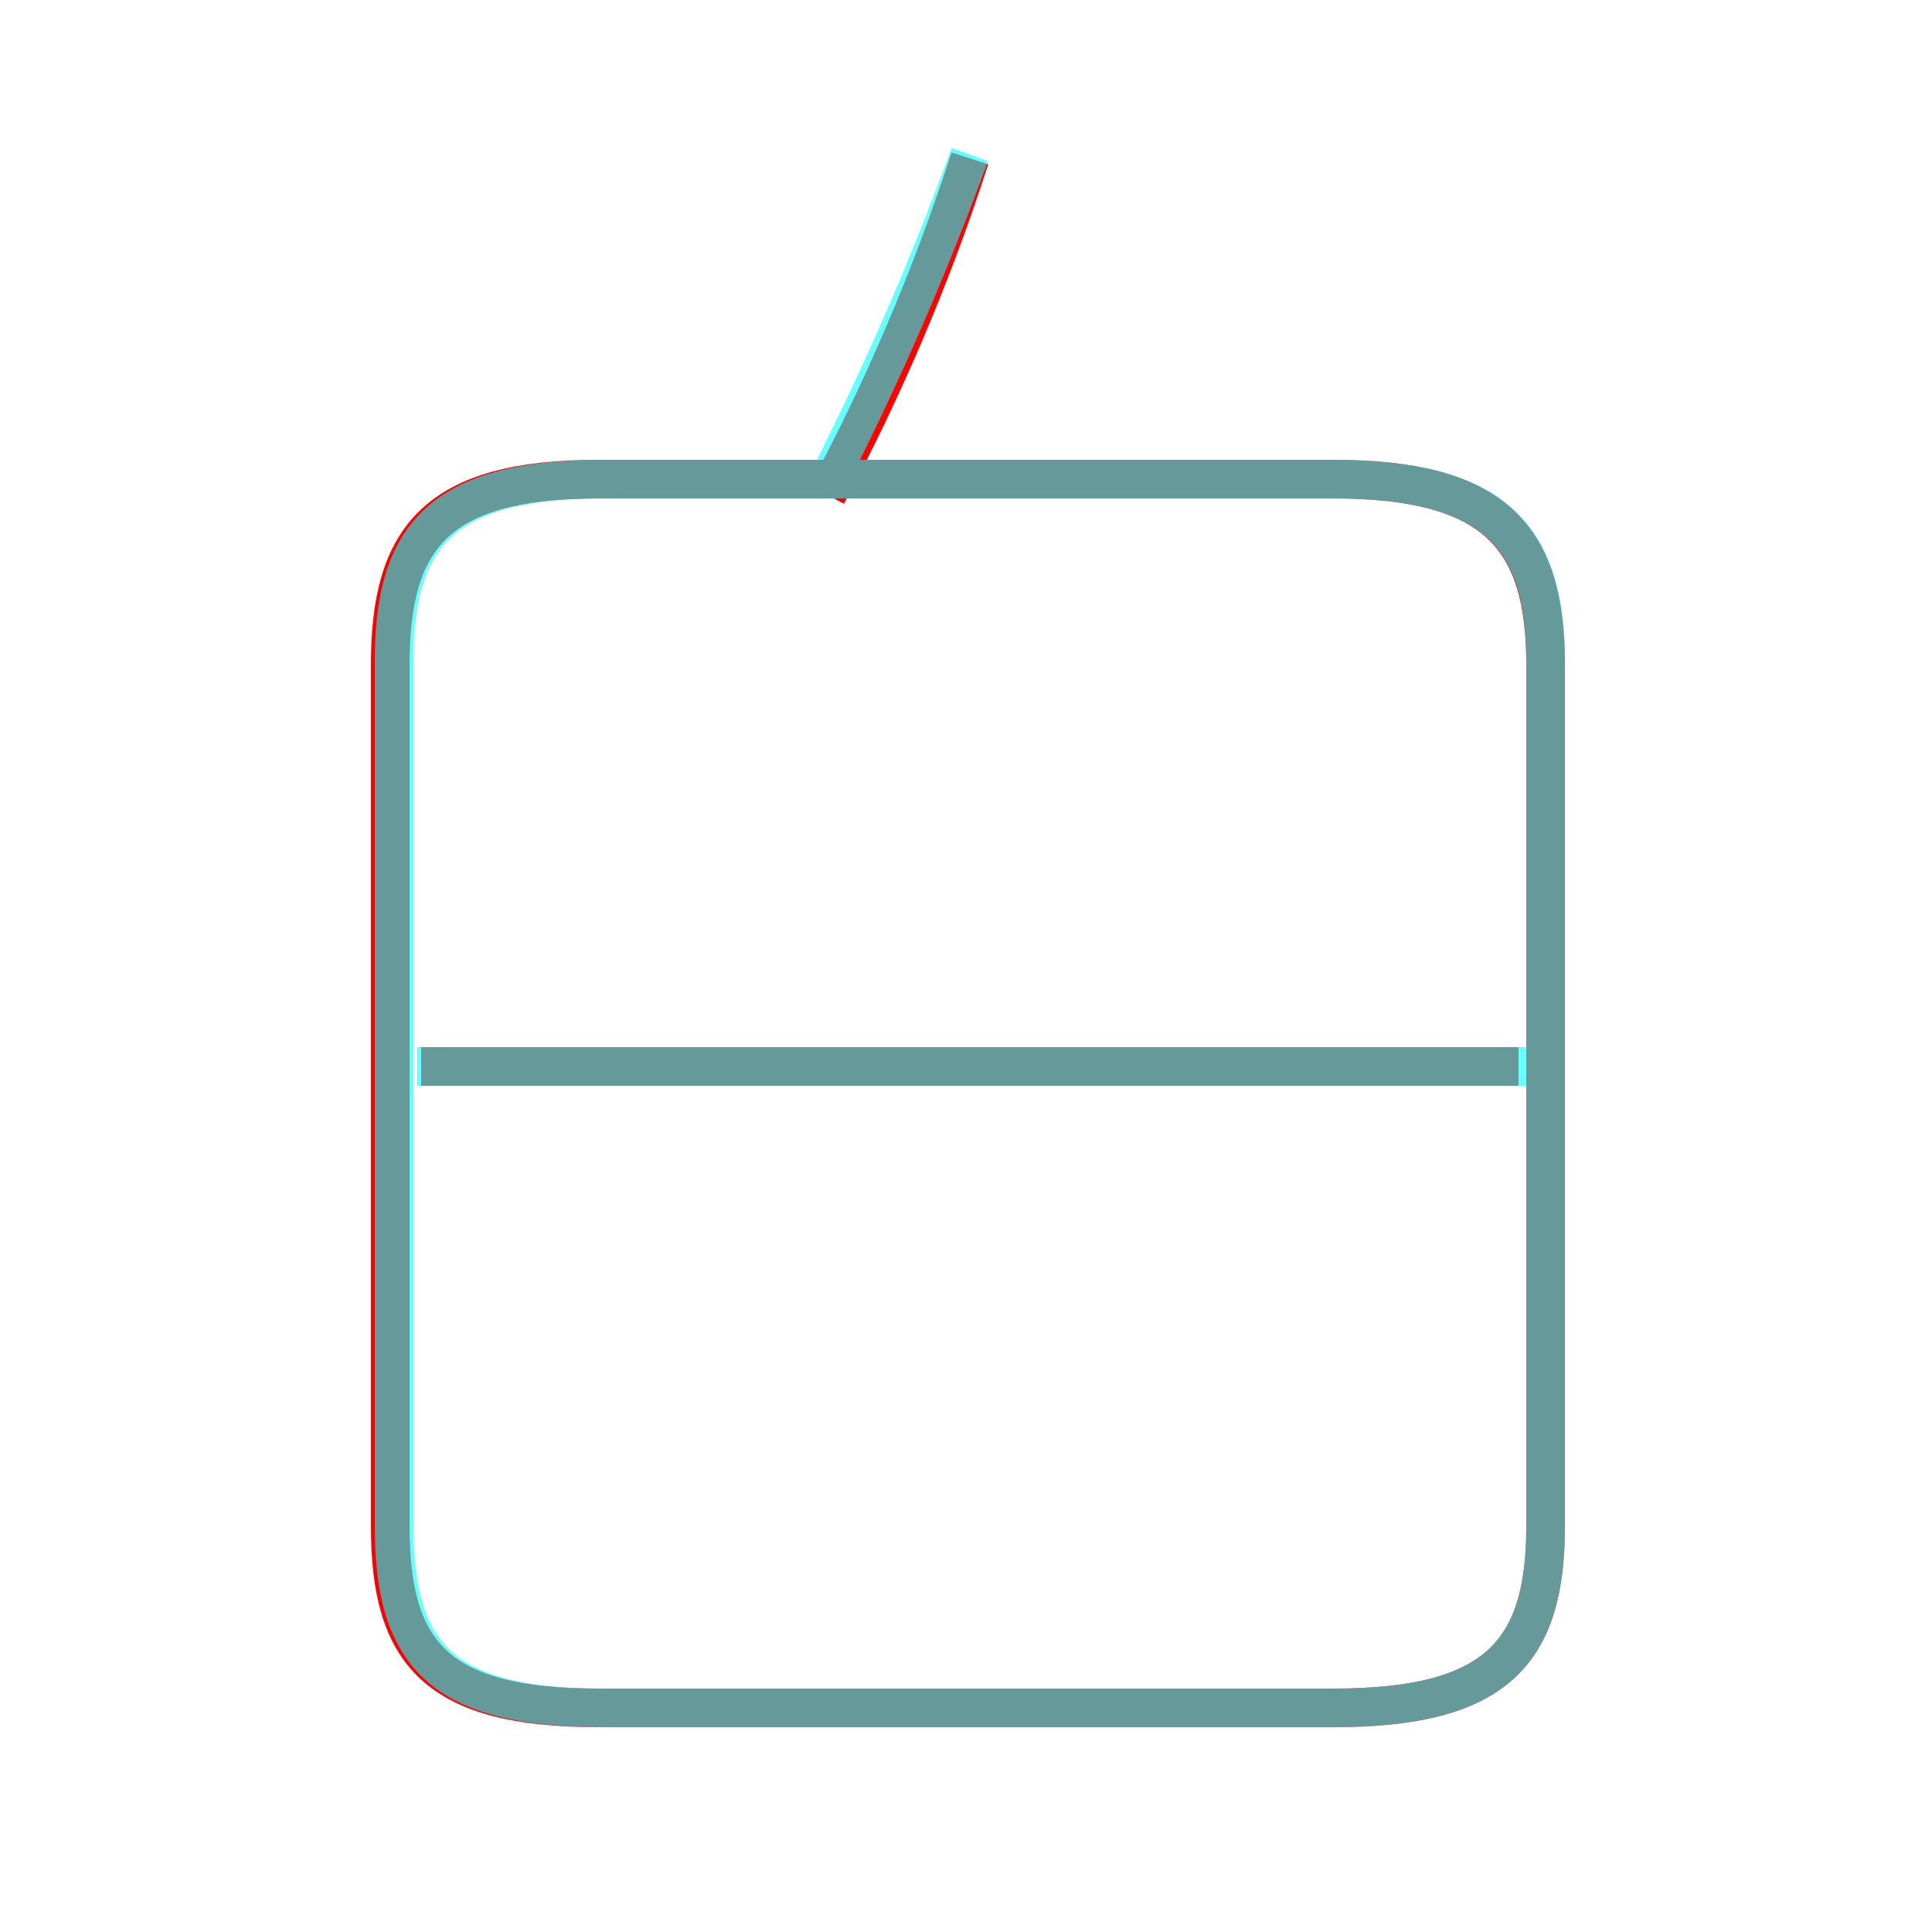 <?xml version='1.0' encoding='utf8'?>
<svg viewBox="0.0 -6.0 50.0 50.0" version="1.1" xmlns="http://www.w3.org/2000/svg">
<rect x="0.0" y="-6.0" width="50.0" height="50.0" fill="#333333" stroke="none"/>
<rect x="-1000" y="-1000" width="2000" height="2000" stroke="white" fill="white"/>
<g style="fill:none;stroke:rgba(255, 0, 0, 1);  stroke-width:1"><path d="M 15.5 0.2 L 34.5 0.2 C 38.7 0.2 40.0 -1.2 40.0 -4.5 L 40.0 -26.8 C 40.0 -30.1 38.7 -31.6 34.5 -31.6 L 15.5 -31.6 C 11.3 -31.6 10.1 -30.1 10.1 -26.8 L 10.1 -4.5 C 10.1 -1.2 11.3 0.2 15.5 0.2 Z M 39.3 -16.4 L 10.9 -16.4 M 21.4 -31.2 C 22.8 -33.8 24.1 -36.8 25.1 -39.9" transform="translate(0.0 38.0)" />
</g>
<g style="fill:none;stroke:rgba(0, 255, 255, 0.6);  stroke-width:1">
<path d="M 15.6 0.2 L 34.5 0.2 C 38.7 0.2 40.0 -1.2 40.0 -4.5 L 40.0 -26.9 C 40.0 -30.1 38.7 -31.6 34.5 -31.6 L 15.6 -31.6 C 11.4 -31.6 10.2 -30.1 10.2 -26.9 L 10.2 -4.5 C 10.2 -1.2 11.4 0.2 15.6 0.2 Z M 39.5 -16.4 L 10.8 -16.4 M 21.6 -31.9 C 22.9 -34.5 24.0 -37.0 25.1 -40.0" transform="translate(0.0 38.0)" />
</g>
</svg>